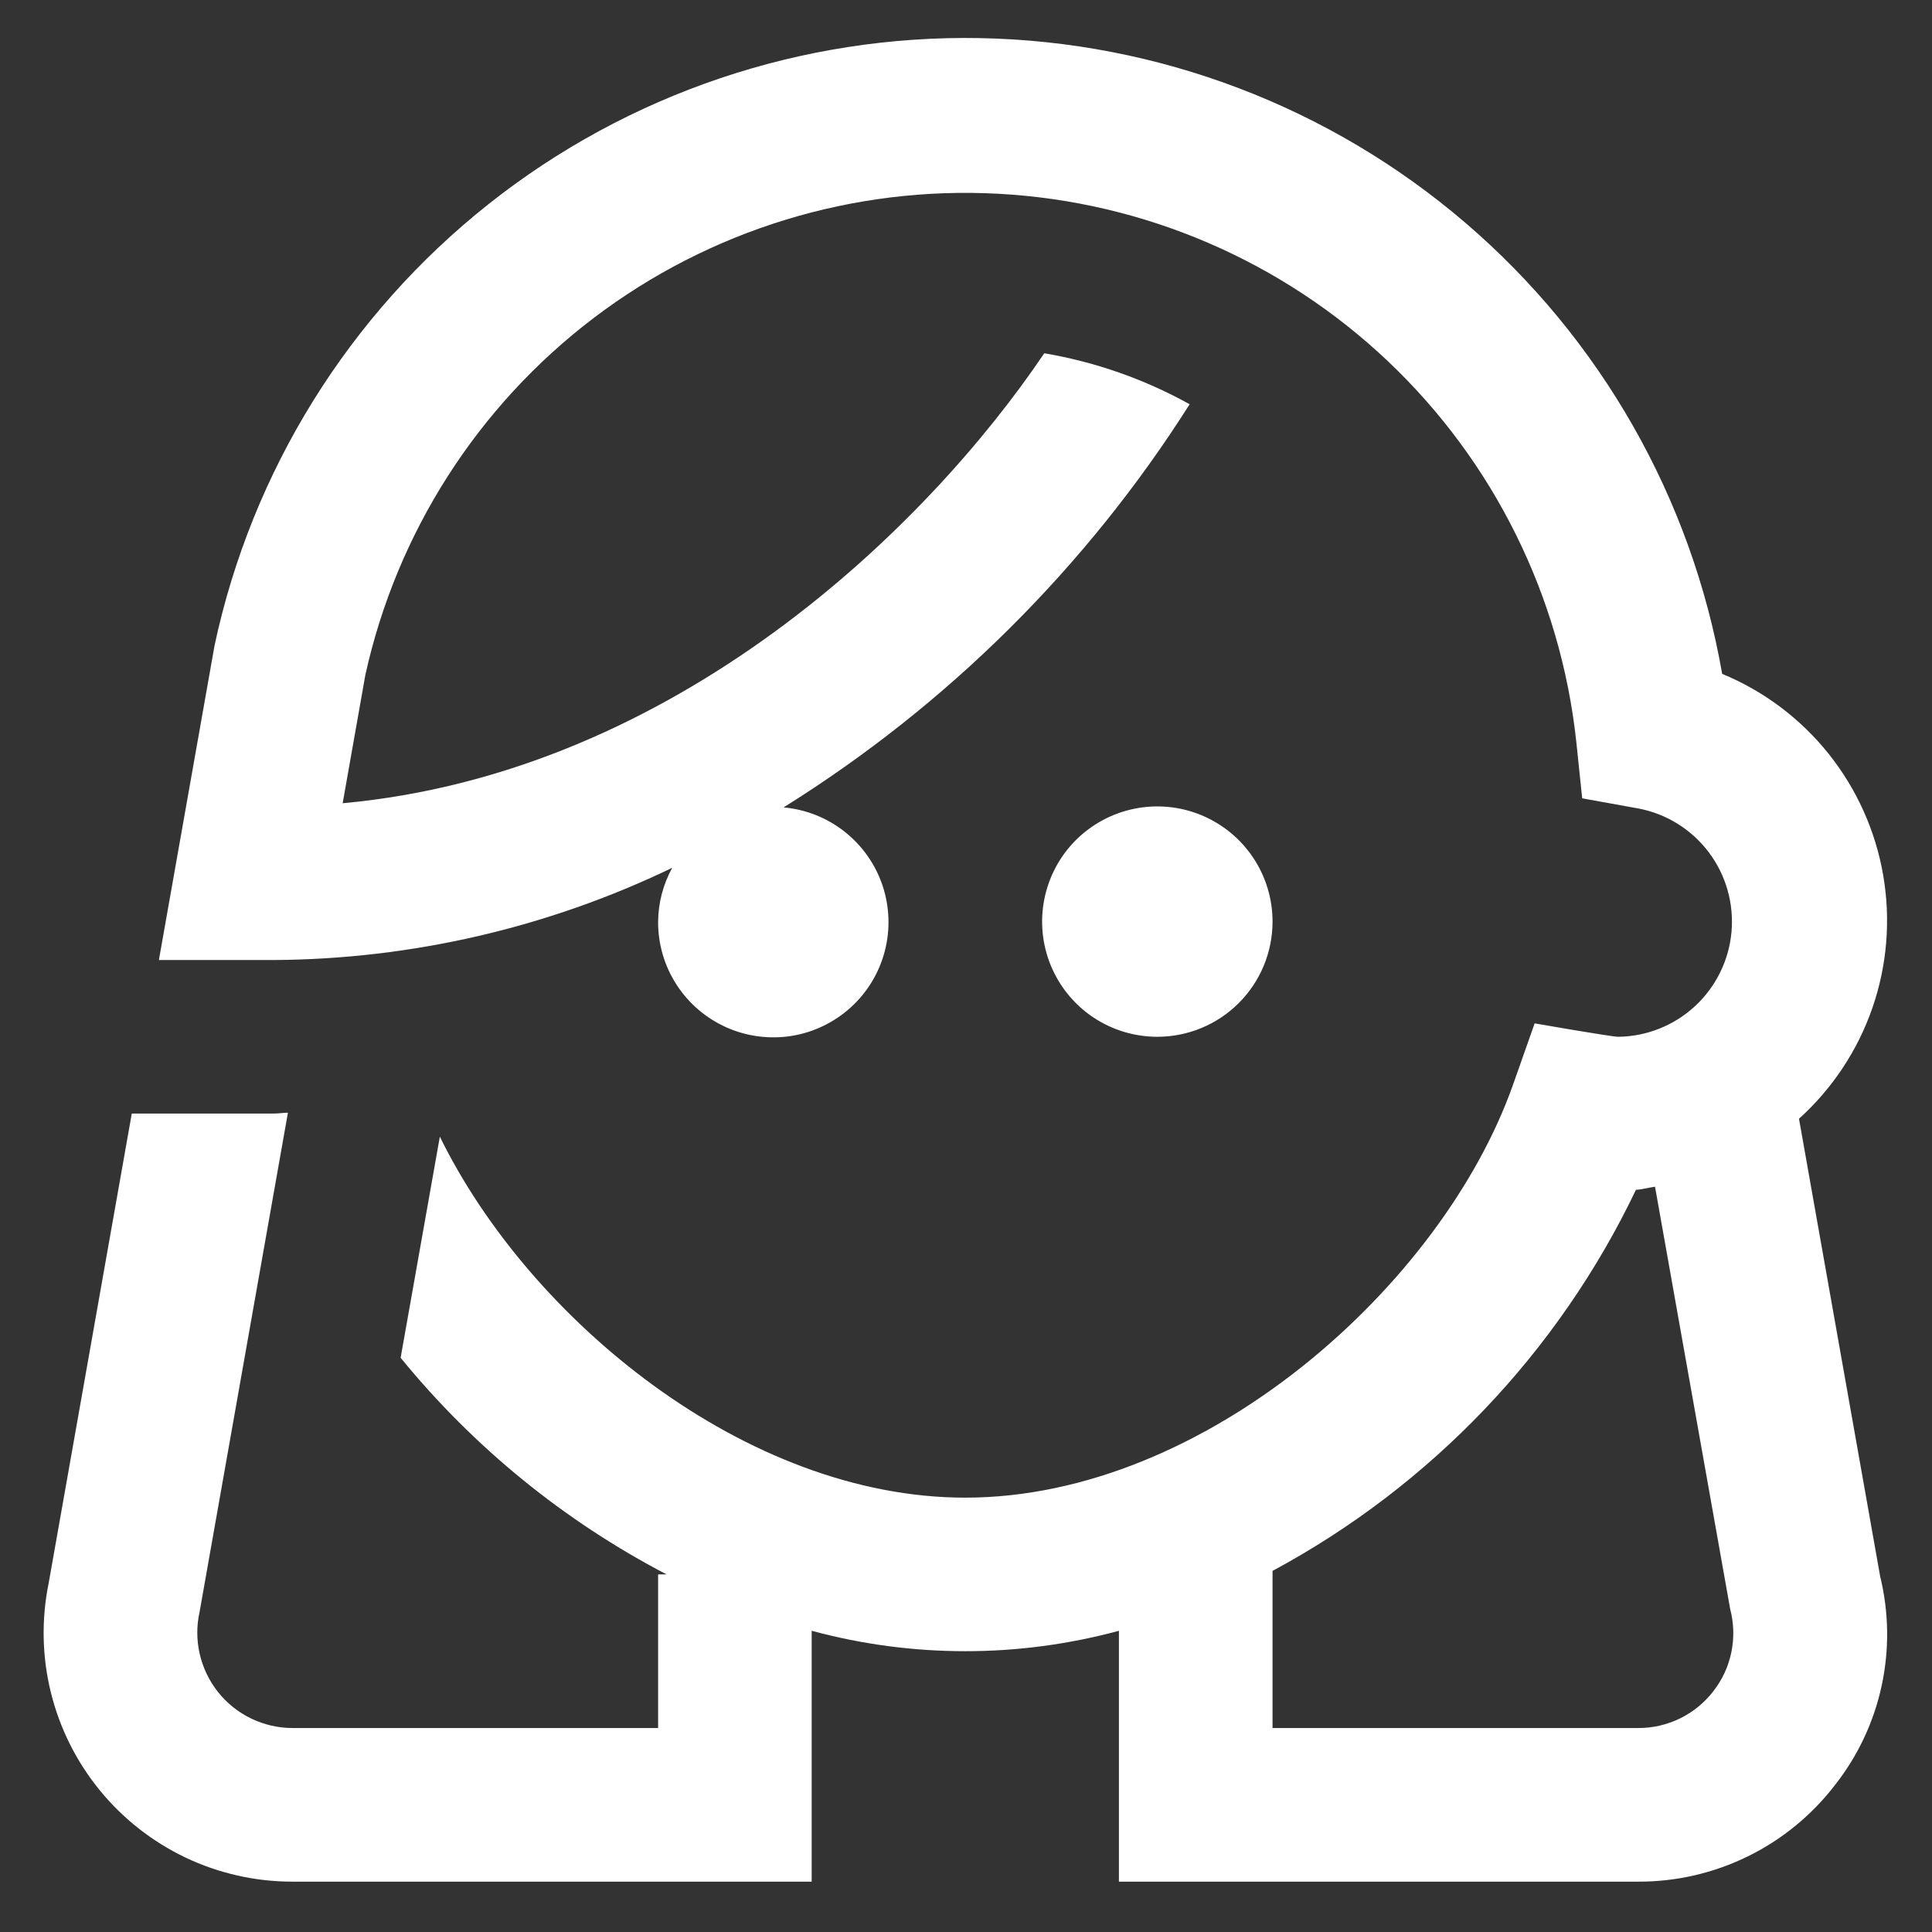 <svg width="33" height="33" viewBox="0 0 33 33" fill="none" xmlns="http://www.w3.org/2000/svg">
<rect x="0" y="0" width="33" height="33" fill="#333333" stroke="none"/>
<path id="Vector" d="M32.115 26.928L30.728 19.109C31.3 18.593 31.731 17.941 31.983 17.213C32.234 16.486 32.297 15.707 32.166 14.948C32.035 14.189 31.714 13.476 31.234 12.875C30.753 12.274 30.128 11.804 29.416 11.51C28.892 8.51 27.342 5.786 25.029 3.805C22.717 1.824 19.788 0.709 16.744 0.651C13.699 0.593 10.729 1.596 8.344 3.487C5.958 5.379 4.304 8.042 3.666 11.019L2.714 16.398H4.682C7.037 16.383 9.36 15.845 11.482 14.823C11.327 15.105 11.244 15.42 11.241 15.742C11.239 16.124 11.348 16.498 11.556 16.819C11.763 17.14 12.06 17.393 12.409 17.549C12.758 17.704 13.145 17.754 13.522 17.694C13.899 17.633 14.25 17.463 14.533 17.206C14.816 16.949 15.017 16.615 15.113 16.245C15.209 15.876 15.195 15.486 15.074 15.124C14.952 14.761 14.727 14.443 14.427 14.206C14.127 13.969 13.765 13.825 13.384 13.791C16.183 12.045 18.554 9.691 20.32 6.905C19.548 6.476 18.708 6.182 17.837 6.034C15.819 9.024 11.525 13.201 5.853 13.72L6.24 11.531C6.776 9.1 8.158 6.938 10.14 5.432C12.122 3.927 14.575 3.174 17.06 3.31C19.546 3.445 21.902 4.459 23.709 6.172C25.515 7.884 26.654 10.183 26.923 12.658L27.025 13.636L27.993 13.811C28.471 13.904 28.897 14.171 29.19 14.561C29.482 14.951 29.619 15.435 29.575 15.92C29.531 16.405 29.309 16.856 28.951 17.187C28.593 17.517 28.126 17.704 27.639 17.709C27.526 17.709 26.213 17.48 26.213 17.48L25.843 18.529C24.64 21.936 20.594 25.581 16.488 25.581C12.735 25.581 9.04 22.533 7.513 19.415L6.843 23.192C8.091 24.721 9.637 25.98 11.386 26.892H11.241V29.516H4.994C4.75 29.515 4.51 29.46 4.291 29.354C4.071 29.248 3.878 29.094 3.726 28.904C3.574 28.713 3.467 28.491 3.412 28.254C3.357 28.017 3.356 27.77 3.409 27.533L4.918 19.006C4.839 19.006 4.762 19.02 4.682 19.02H2.251L0.831 27.043C0.705 27.66 0.718 28.298 0.869 28.909C1.02 29.52 1.305 30.091 1.703 30.578C2.101 31.066 2.603 31.459 3.172 31.73C3.741 32 4.363 32.14 4.992 32.14H13.864V27.855C15.583 28.32 17.394 28.32 19.112 27.855V32.14H27.983C28.631 32.142 29.272 31.994 29.854 31.708C30.437 31.423 30.945 31.006 31.341 30.492C31.732 29.996 32.005 29.417 32.139 28.799C32.273 28.182 32.265 27.542 32.115 26.928ZM29.266 28.886C29.115 29.083 28.92 29.242 28.698 29.351C28.475 29.46 28.23 29.517 27.983 29.516H21.736V26.832C24.443 25.376 26.618 23.096 27.943 20.323C28.055 20.316 28.16 20.285 28.269 20.27L29.553 27.485C29.616 27.725 29.623 27.977 29.573 28.22C29.524 28.463 29.418 28.691 29.266 28.886ZM19.768 17.709C19.379 17.709 18.998 17.594 18.675 17.378C18.351 17.162 18.099 16.854 17.95 16.495C17.801 16.135 17.762 15.739 17.838 15.358C17.914 14.976 18.101 14.625 18.376 14.35C18.652 14.075 19.002 13.888 19.384 13.812C19.766 13.736 20.161 13.775 20.521 13.924C20.88 14.073 21.188 14.325 21.404 14.648C21.62 14.972 21.736 15.352 21.736 15.742C21.736 16.264 21.528 16.764 21.159 17.133C20.79 17.502 20.29 17.709 19.768 17.709Z" fill="white"/>
</svg>

